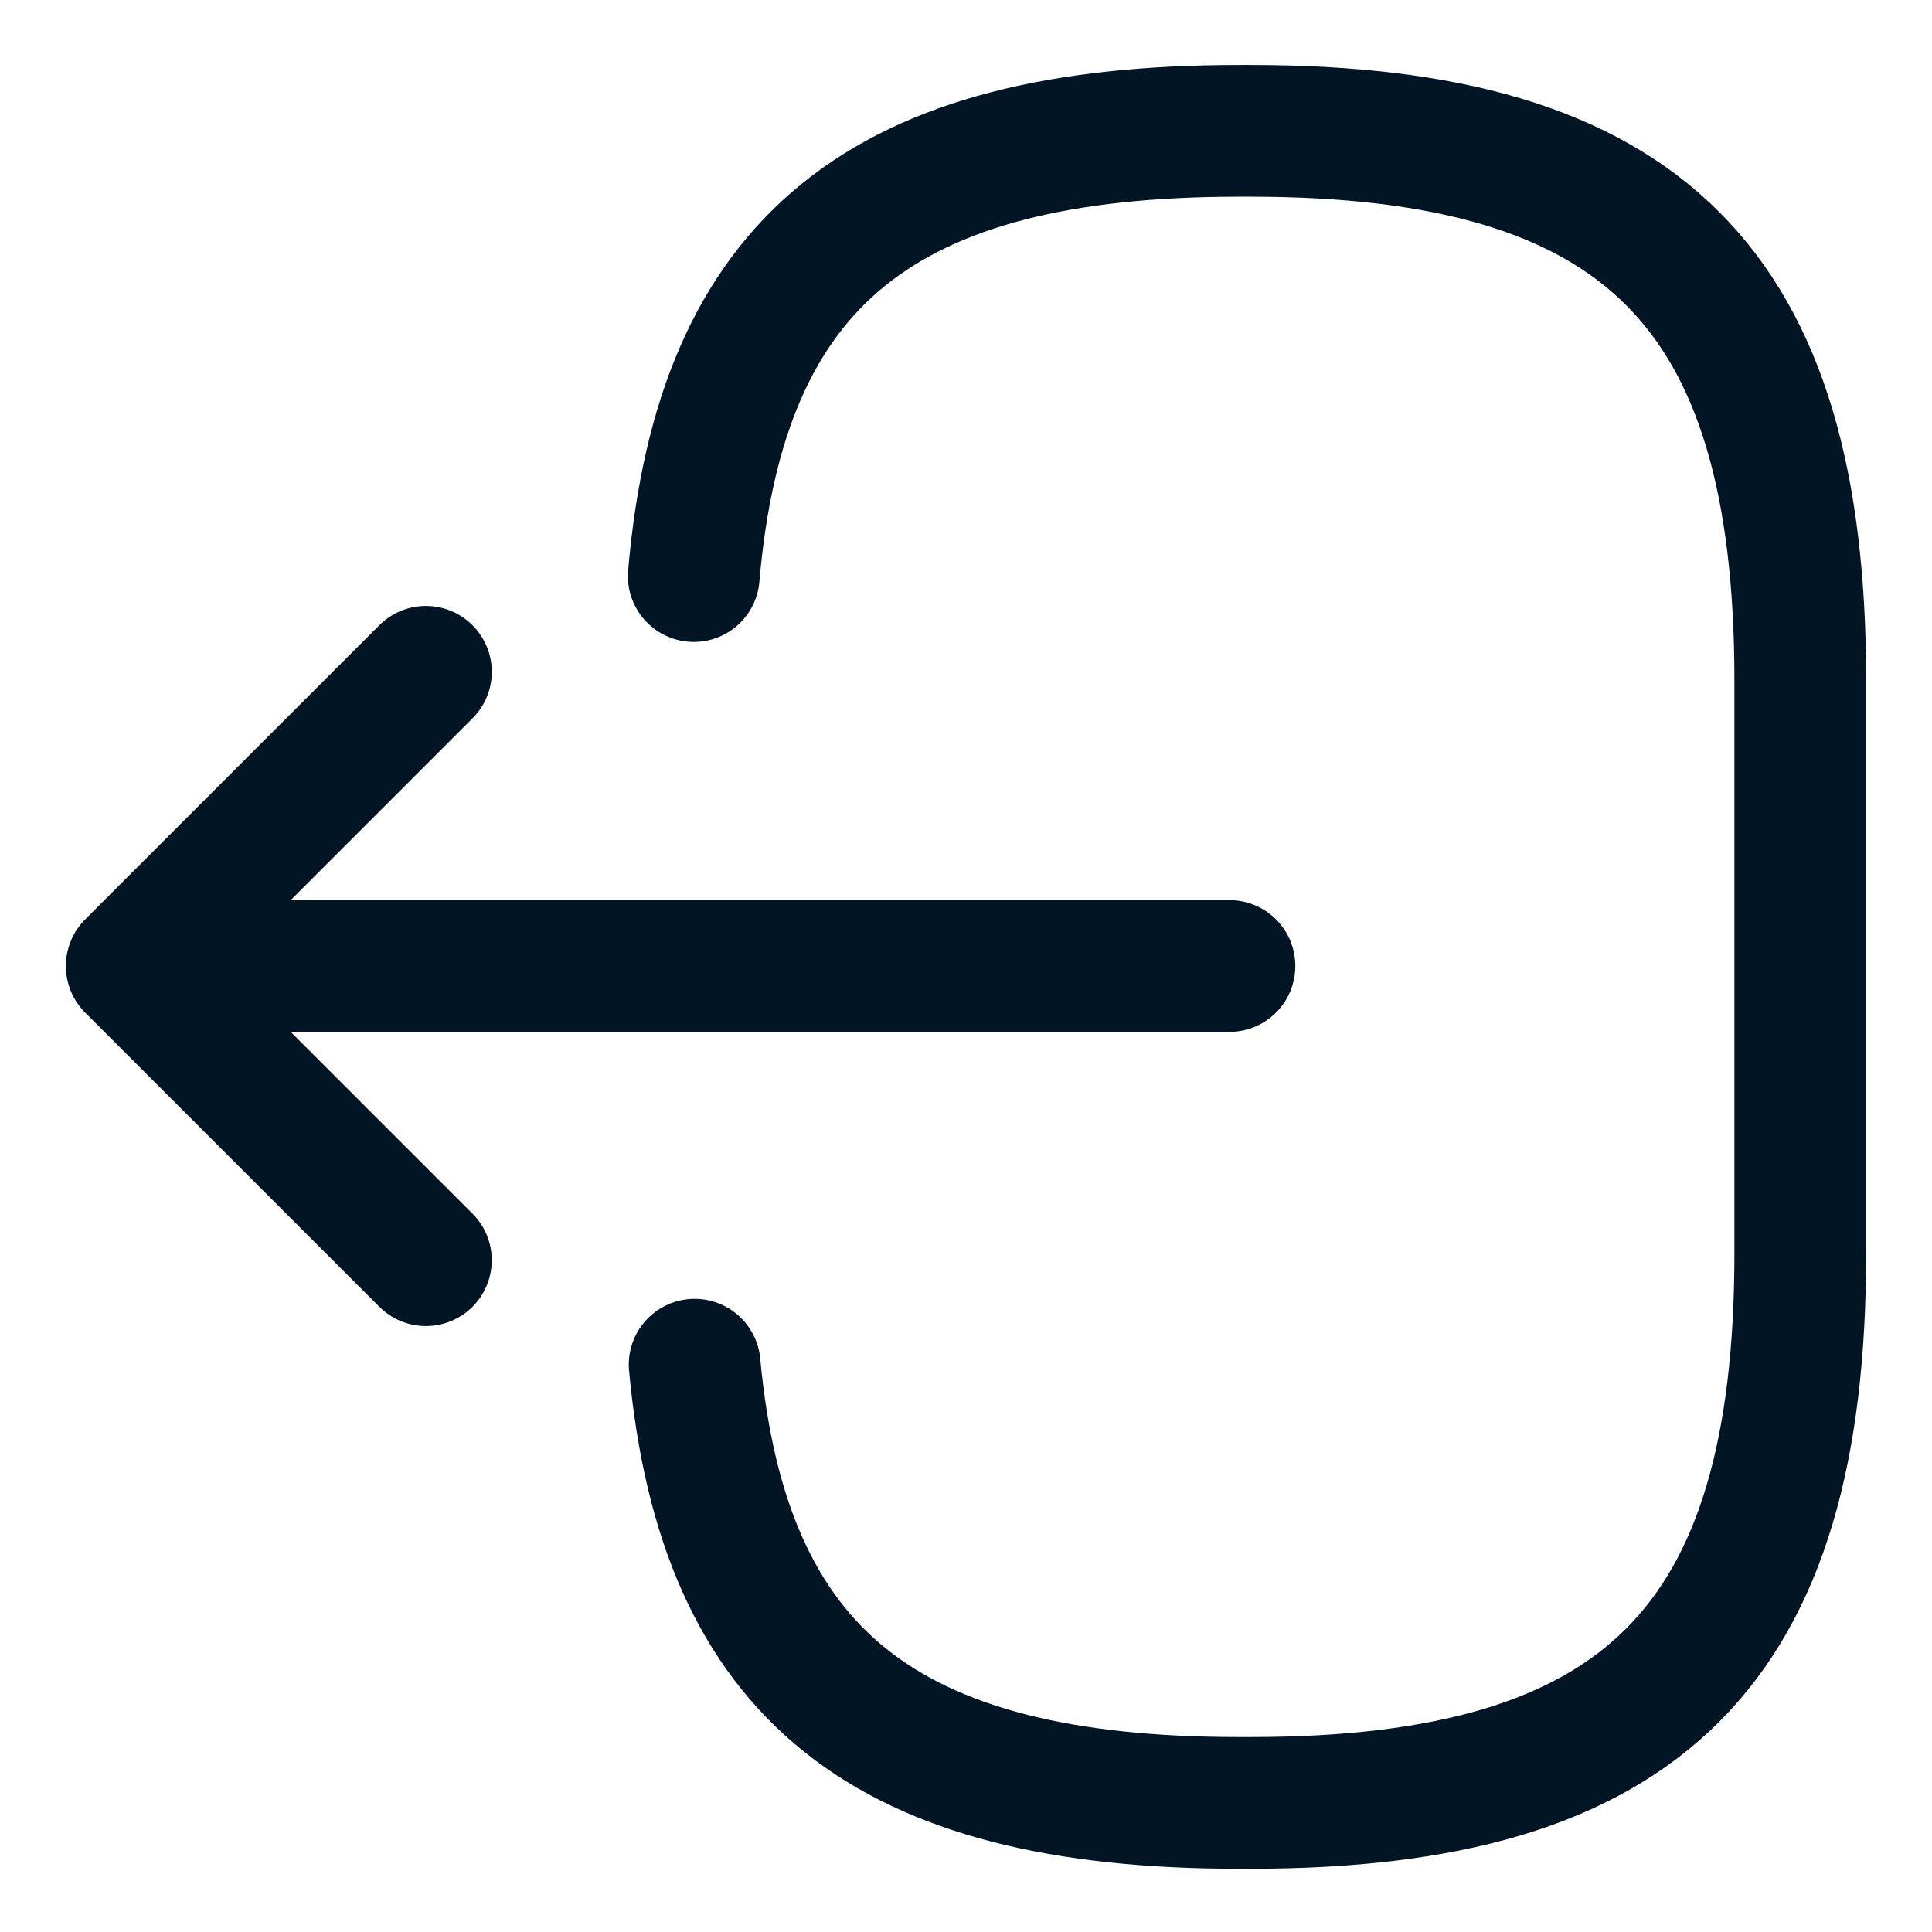 <svg width="22" height="22" viewBox="0 0 22 22" fill="none" xmlns="http://www.w3.org/2000/svg">
<path d="M7.9 6.56C8.21 2.96 10.06 1.49 14.11 1.49H14.24C18.71 1.49 20.5 3.28 20.5 7.75V14.27C20.5 18.74 18.71 20.53 14.24 20.53H14.11C10.09 20.53 8.24 19.08 7.91 15.54M14 11H2.62M4.85 7.65L1.5 11L4.85 14.35" stroke="#011524" stroke-width="1.5" stroke-linecap="round" stroke-linejoin="round"/>
</svg>
